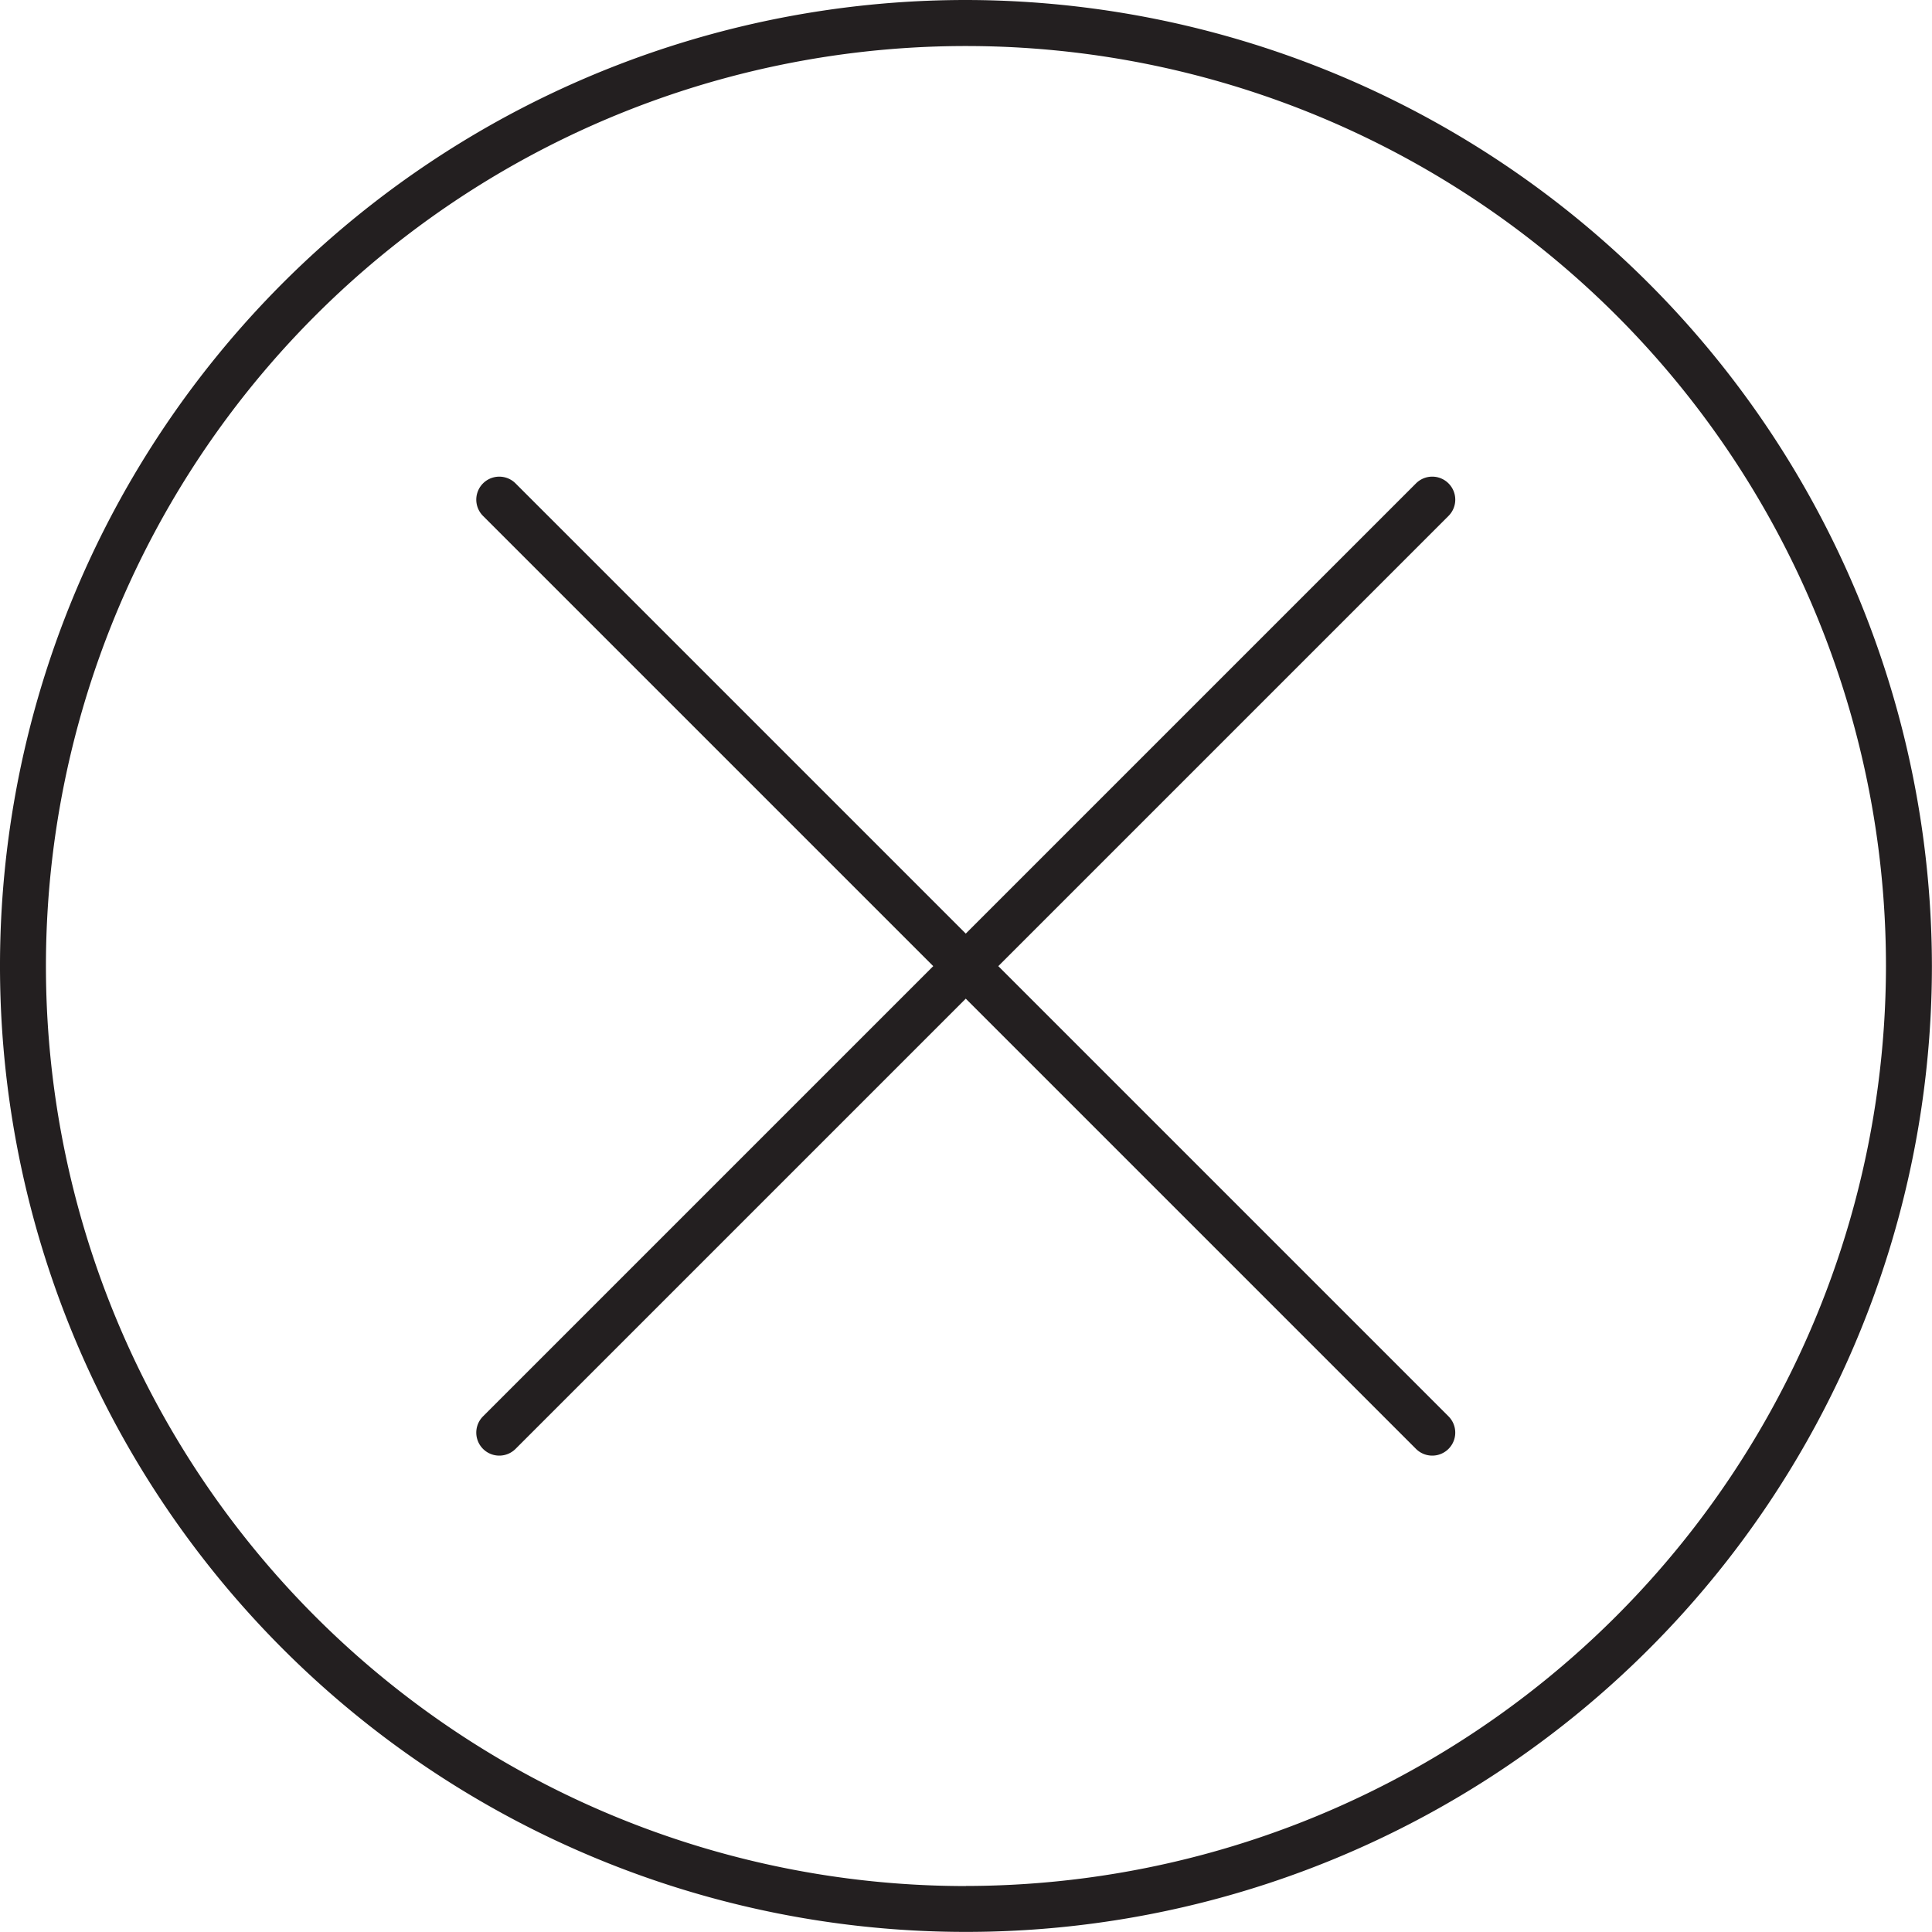 <svg id="Cross" xmlns="http://www.w3.org/2000/svg" viewBox="0 0 210.27 210.27"><defs><style>.cls-1{fill:#231f20;}</style></defs><title>SBN Icon- Cross</title><path class="cls-1" d="M141.73,36.6A105.13,105.13,0,1,0,246.86,141.73,105.25,105.25,0,0,0,141.73,36.6Zm0,205.27A100.13,100.13,0,1,1,241.86,141.73,100.25,100.25,0,0,1,141.73,241.86Z" transform="translate(-36.6 -36.6)"/><path class="cls-1" d="M194.25,89.21a2.5,2.5,0,0,0-3.54,0l-49,49-49-49a2.5,2.5,0,0,0-3.54,3.54l49,49-49,49a2.5,2.5,0,1,0,3.54,3.54l49-49,49,49a2.5,2.5,0,0,0,3.54-3.54l-49-49,49-49A2.5,2.5,0,0,0,194.25,89.21Z" transform="translate(-36.6 -36.6)"/></svg>